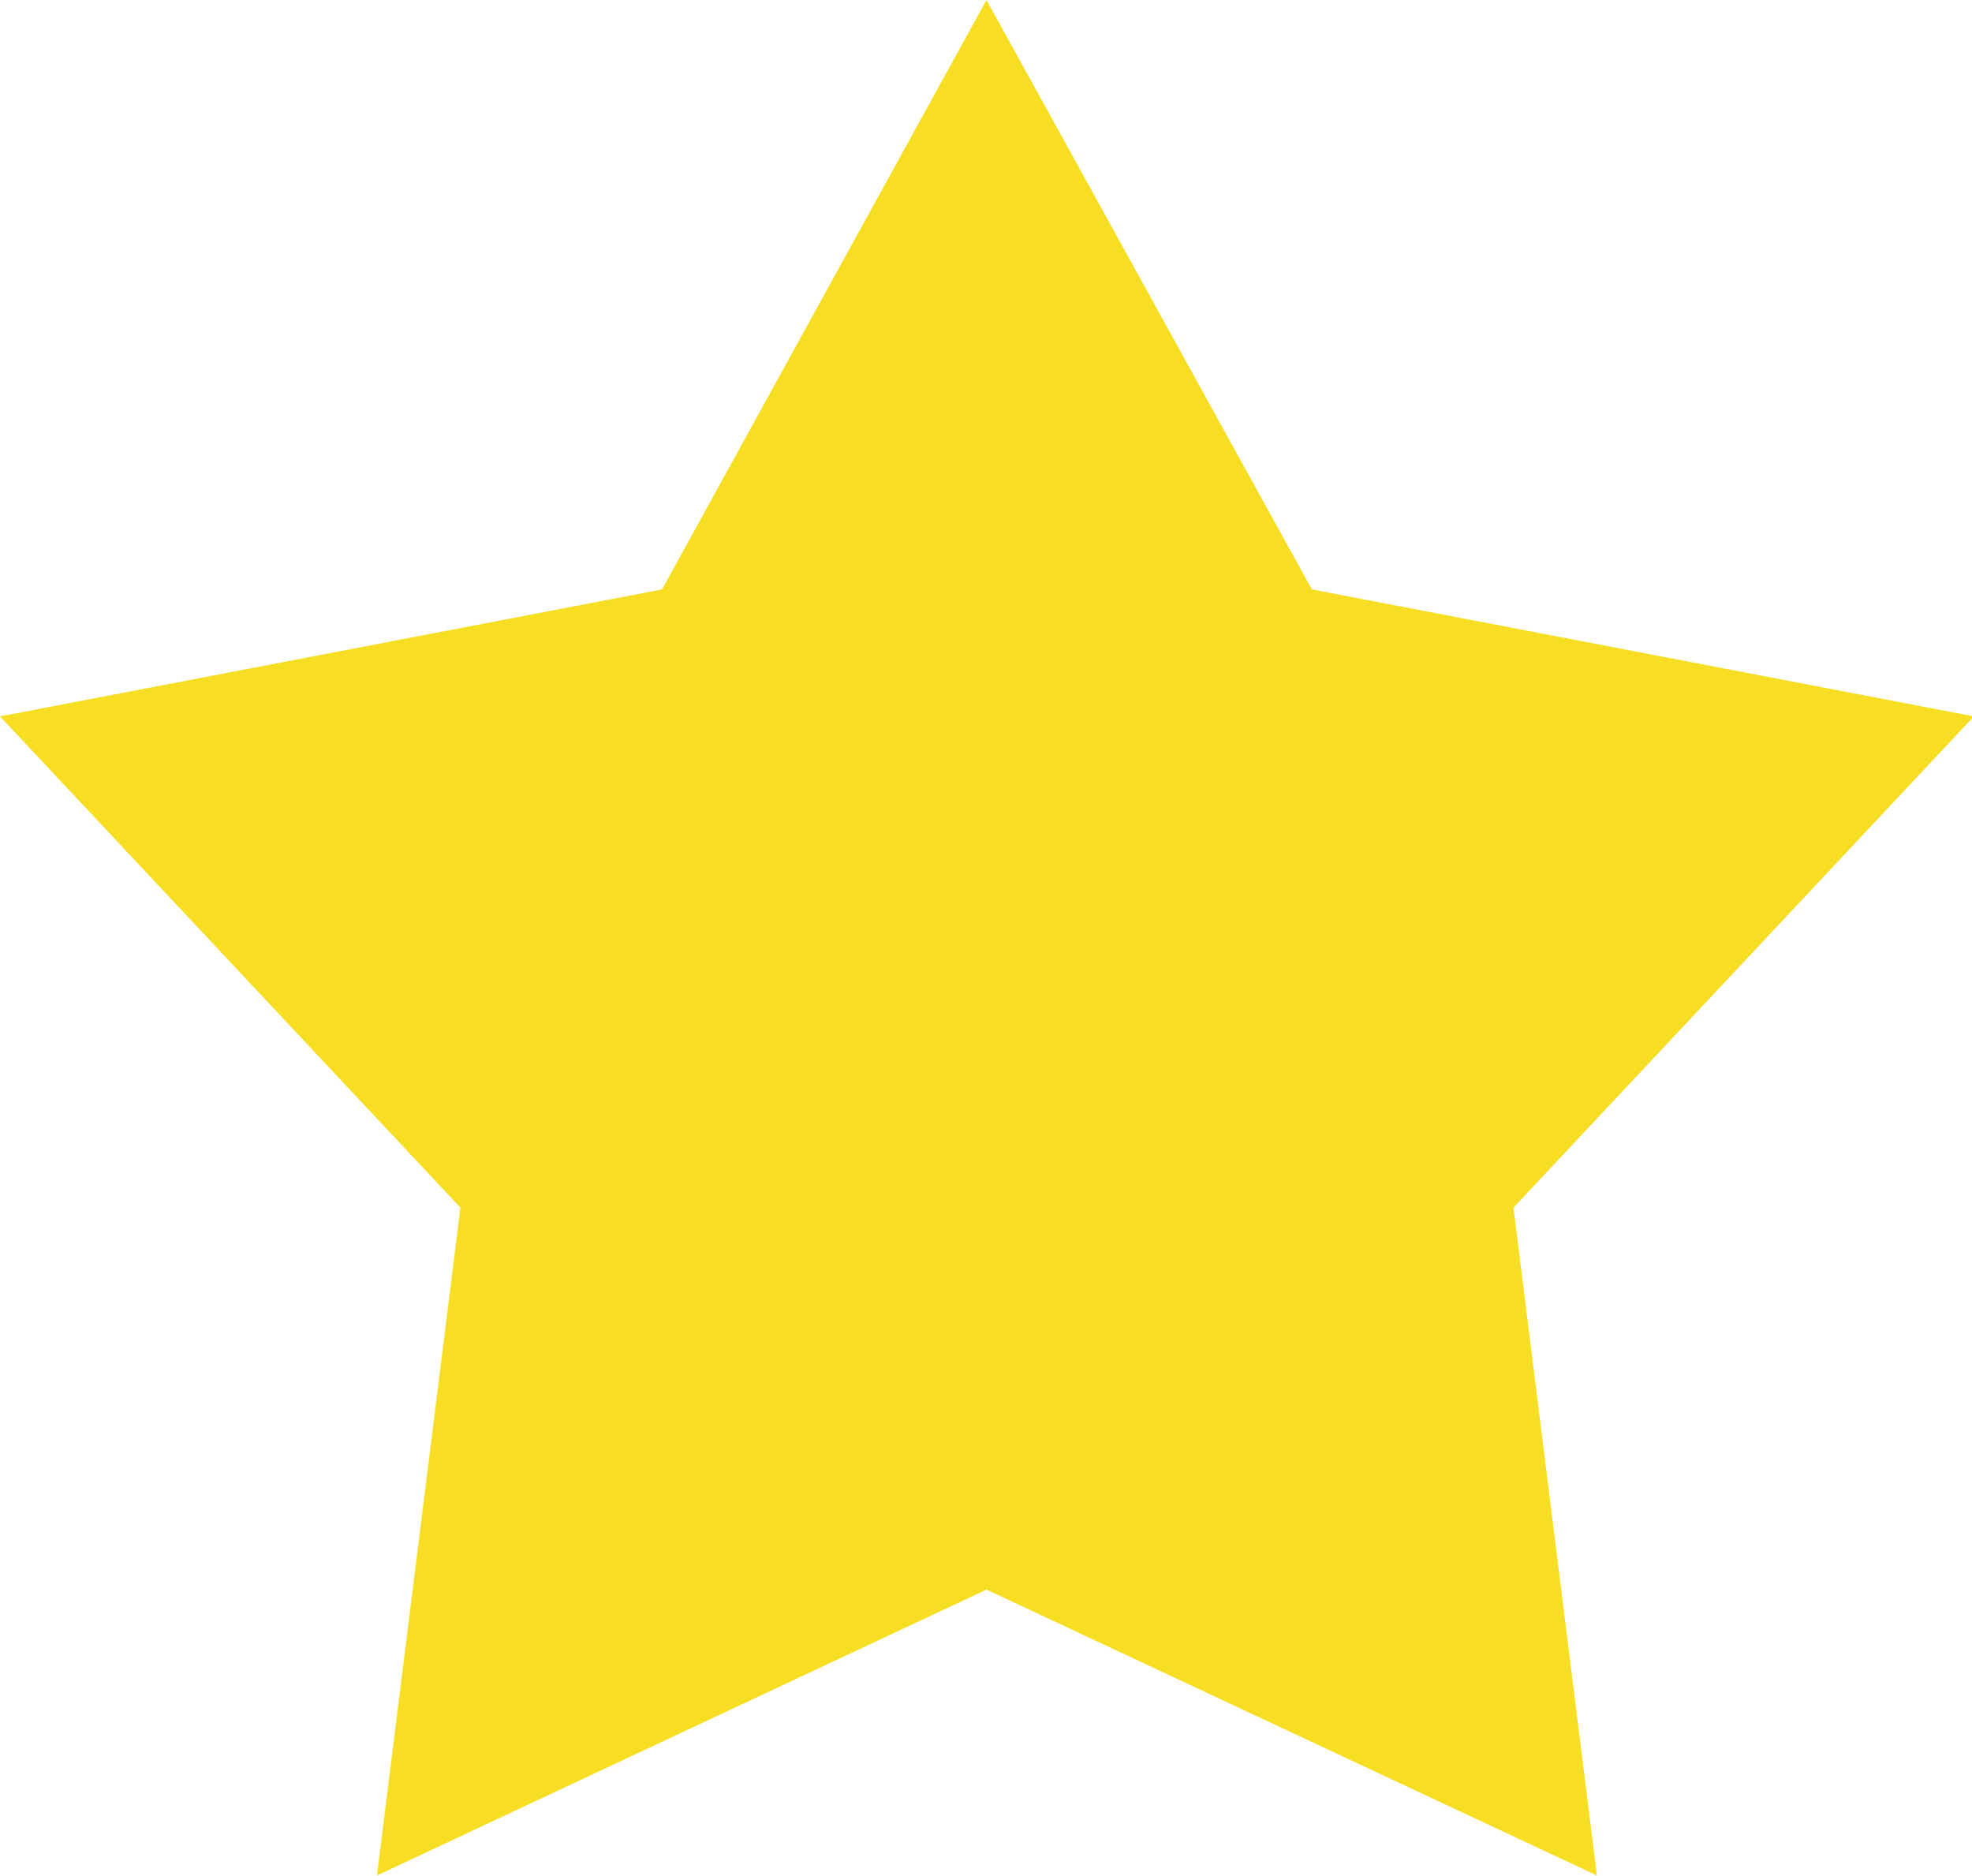 <svg xmlns="http://www.w3.org/2000/svg" width="21.03" height="20" viewBox="0 0 21.03 20">
<defs>
    <style>
      .cls-1 {
        fill: #f7de22;
        fill-rule: evenodd;
      }
    </style>
  </defs>
  <path id="star" class="cls-1" d="M1415.58,298l3.47,6.285,7.06,1.354-4.91,5.238,0.89,7.121-6.51-3.048-6.5,3.048,0.89-7.121-4.91-5.238,7.06-1.354,3.46-6.285" transform="translate(-1405.06 -298)"/>
</svg>
